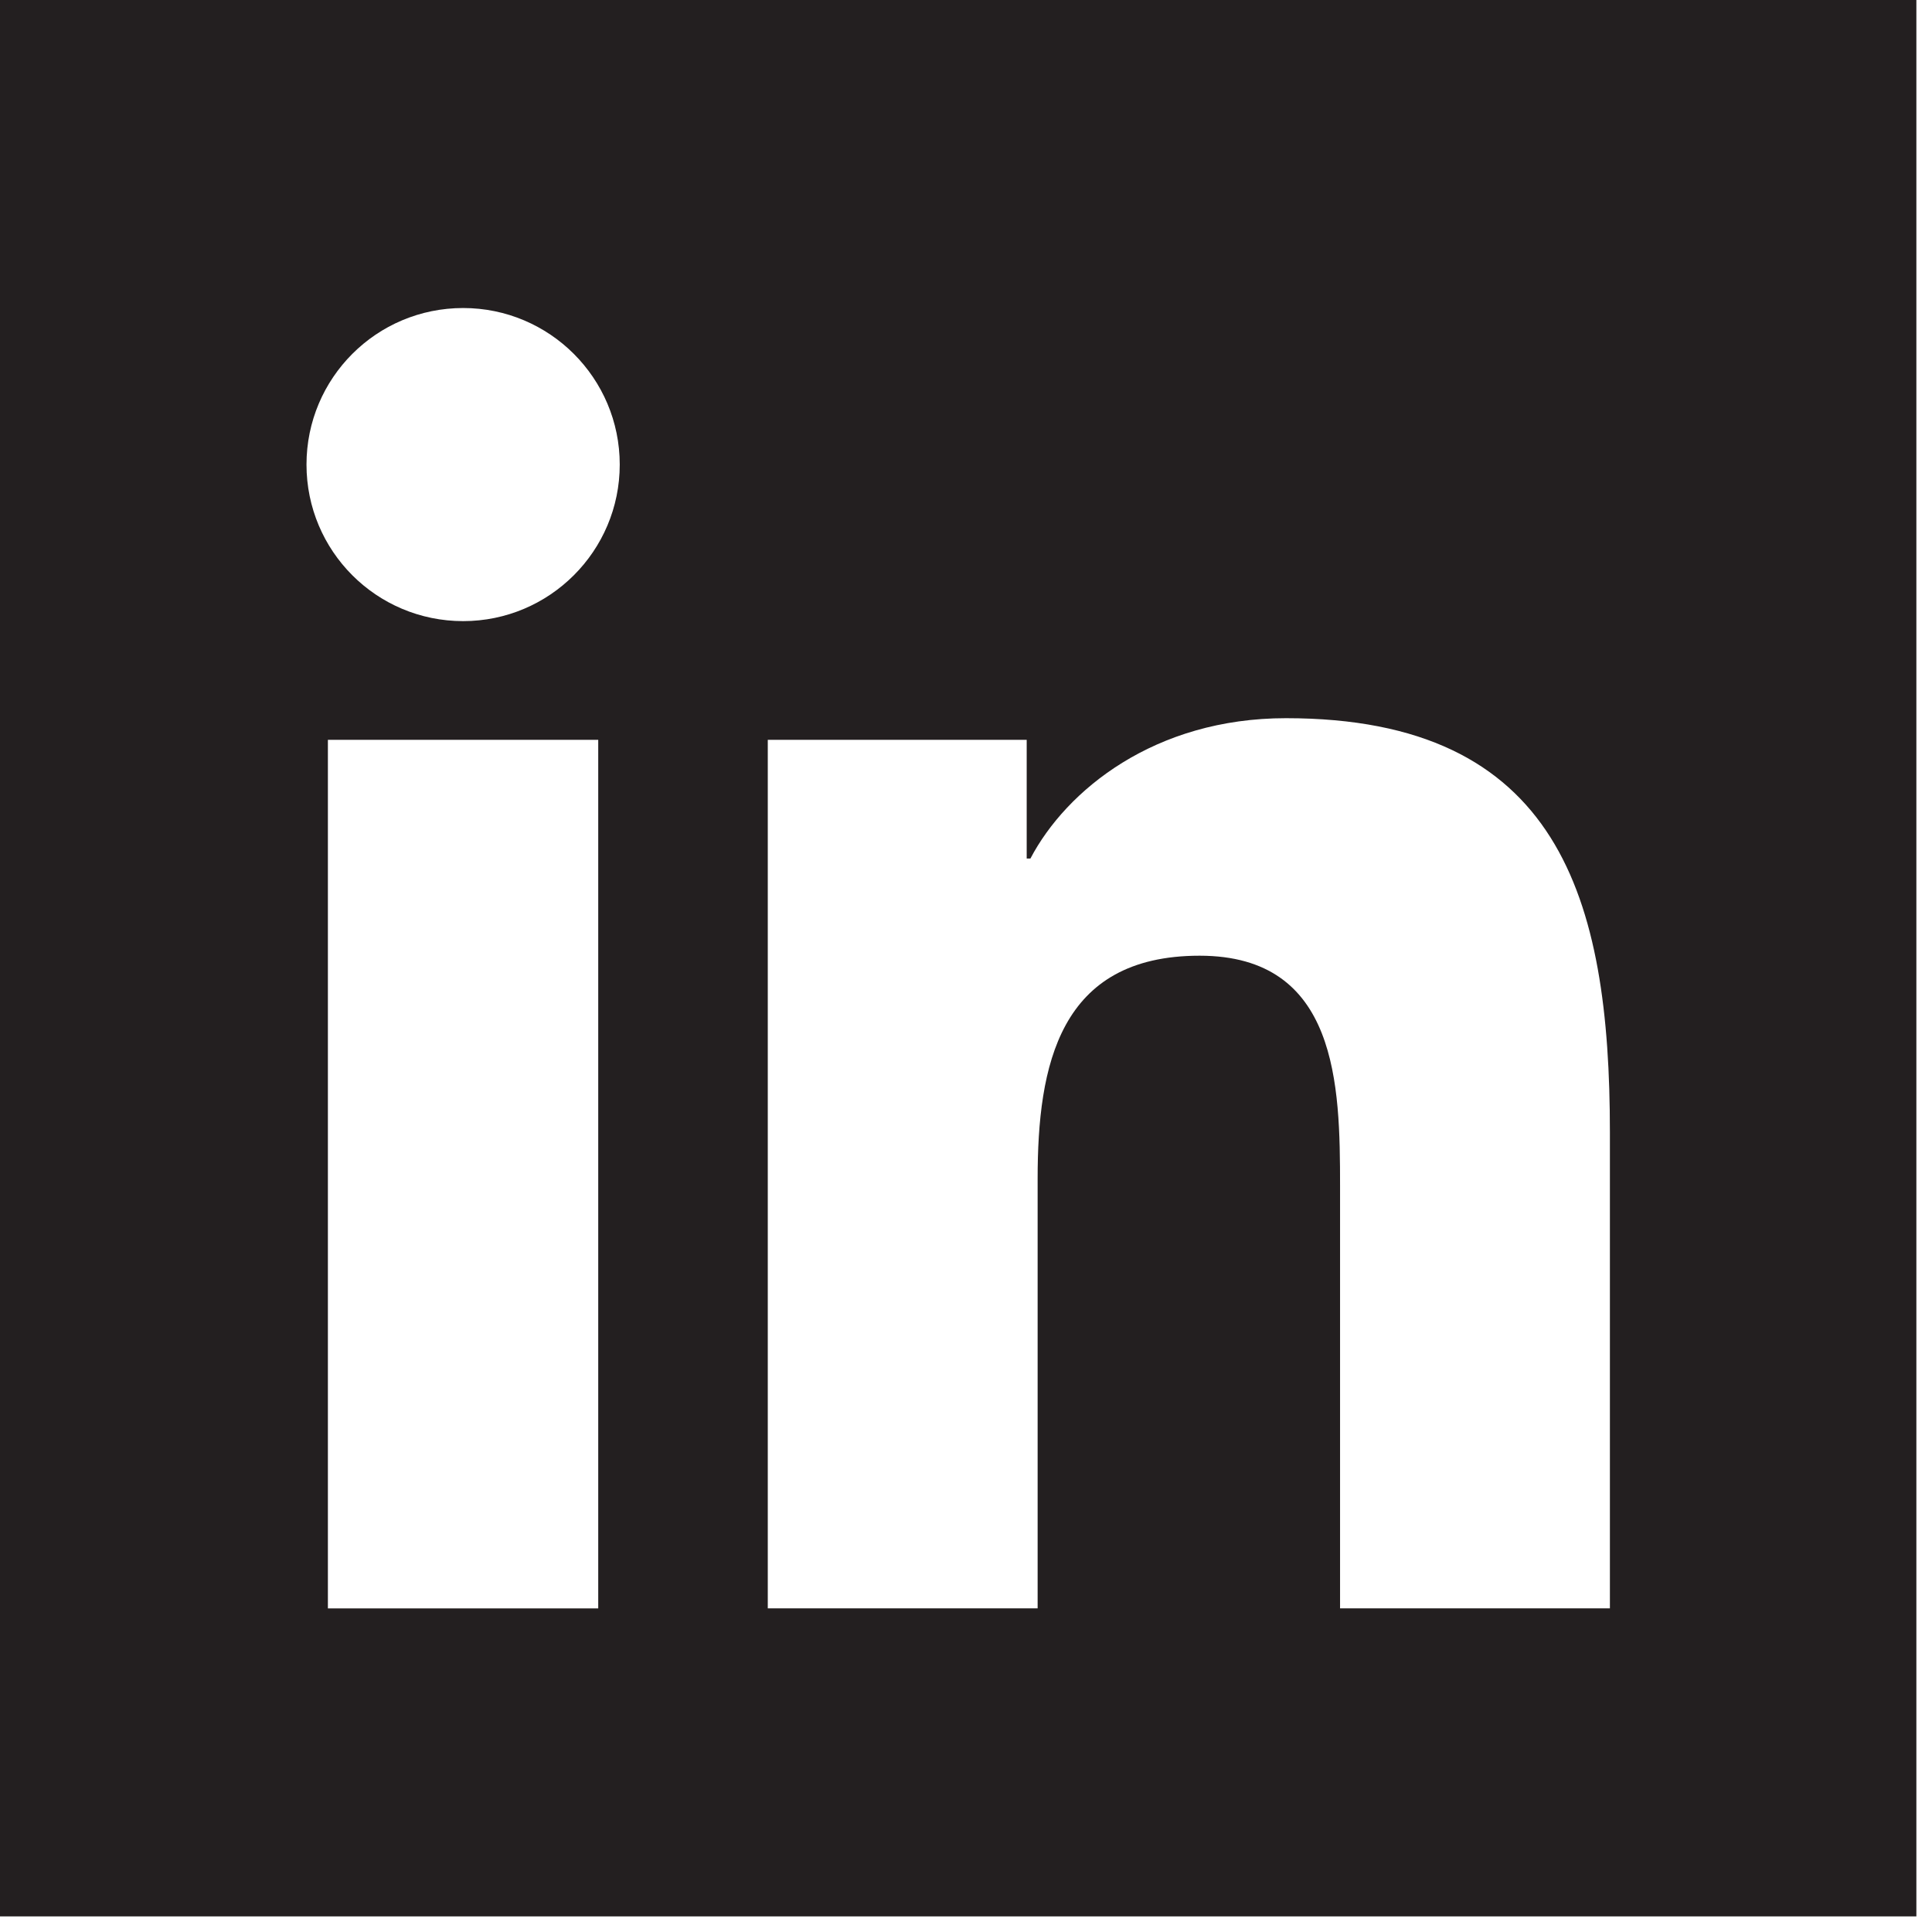 <?xml version="1.0" encoding="UTF-8" standalone="no"?>
<!DOCTYPE svg PUBLIC "-//W3C//DTD SVG 1.1//EN" "http://www.w3.org/Graphics/SVG/1.1/DTD/svg11.dtd">
<svg width="100%" height="100%" viewBox="0 0 67 67" version="1.1" xmlns="http://www.w3.org/2000/svg" xmlns:xlink="http://www.w3.org/1999/xlink" xml:space="preserve" xmlns:serif="http://www.serif.com/" style="fill-rule:evenodd;clip-rule:evenodd;stroke-linejoin:round;stroke-miterlimit:2;">
    <g>
        <path d="M0,0L66.458,0L66.458,66.458L0,66.458L0,0ZM11.371,25.657L20.746,25.657L20.746,55.778L11.371,55.778L11.371,25.657ZM26.626,25.656L35.605,25.656L35.605,29.773L35.734,29.773C36.98,27.402 40.038,24.906 44.597,24.906C54.076,24.906 55.83,31.143 55.83,39.26L55.83,55.777L46.472,55.777L46.472,41.135C46.472,37.635 46.401,33.143 41.601,33.143C36.726,33.143 35.984,36.948 35.984,40.877L35.984,55.777L26.626,55.777L26.626,25.656ZM16.062,10.682C19.058,10.682 21.492,13.115 21.492,16.111C21.492,19.107 19.058,21.54 16.062,21.54C13.054,21.54 10.629,19.107 10.629,16.111C10.629,13.115 13.054,10.682 16.062,10.682Z" style="fill:rgb(35,31,32);"/>
    </g>
</svg>
